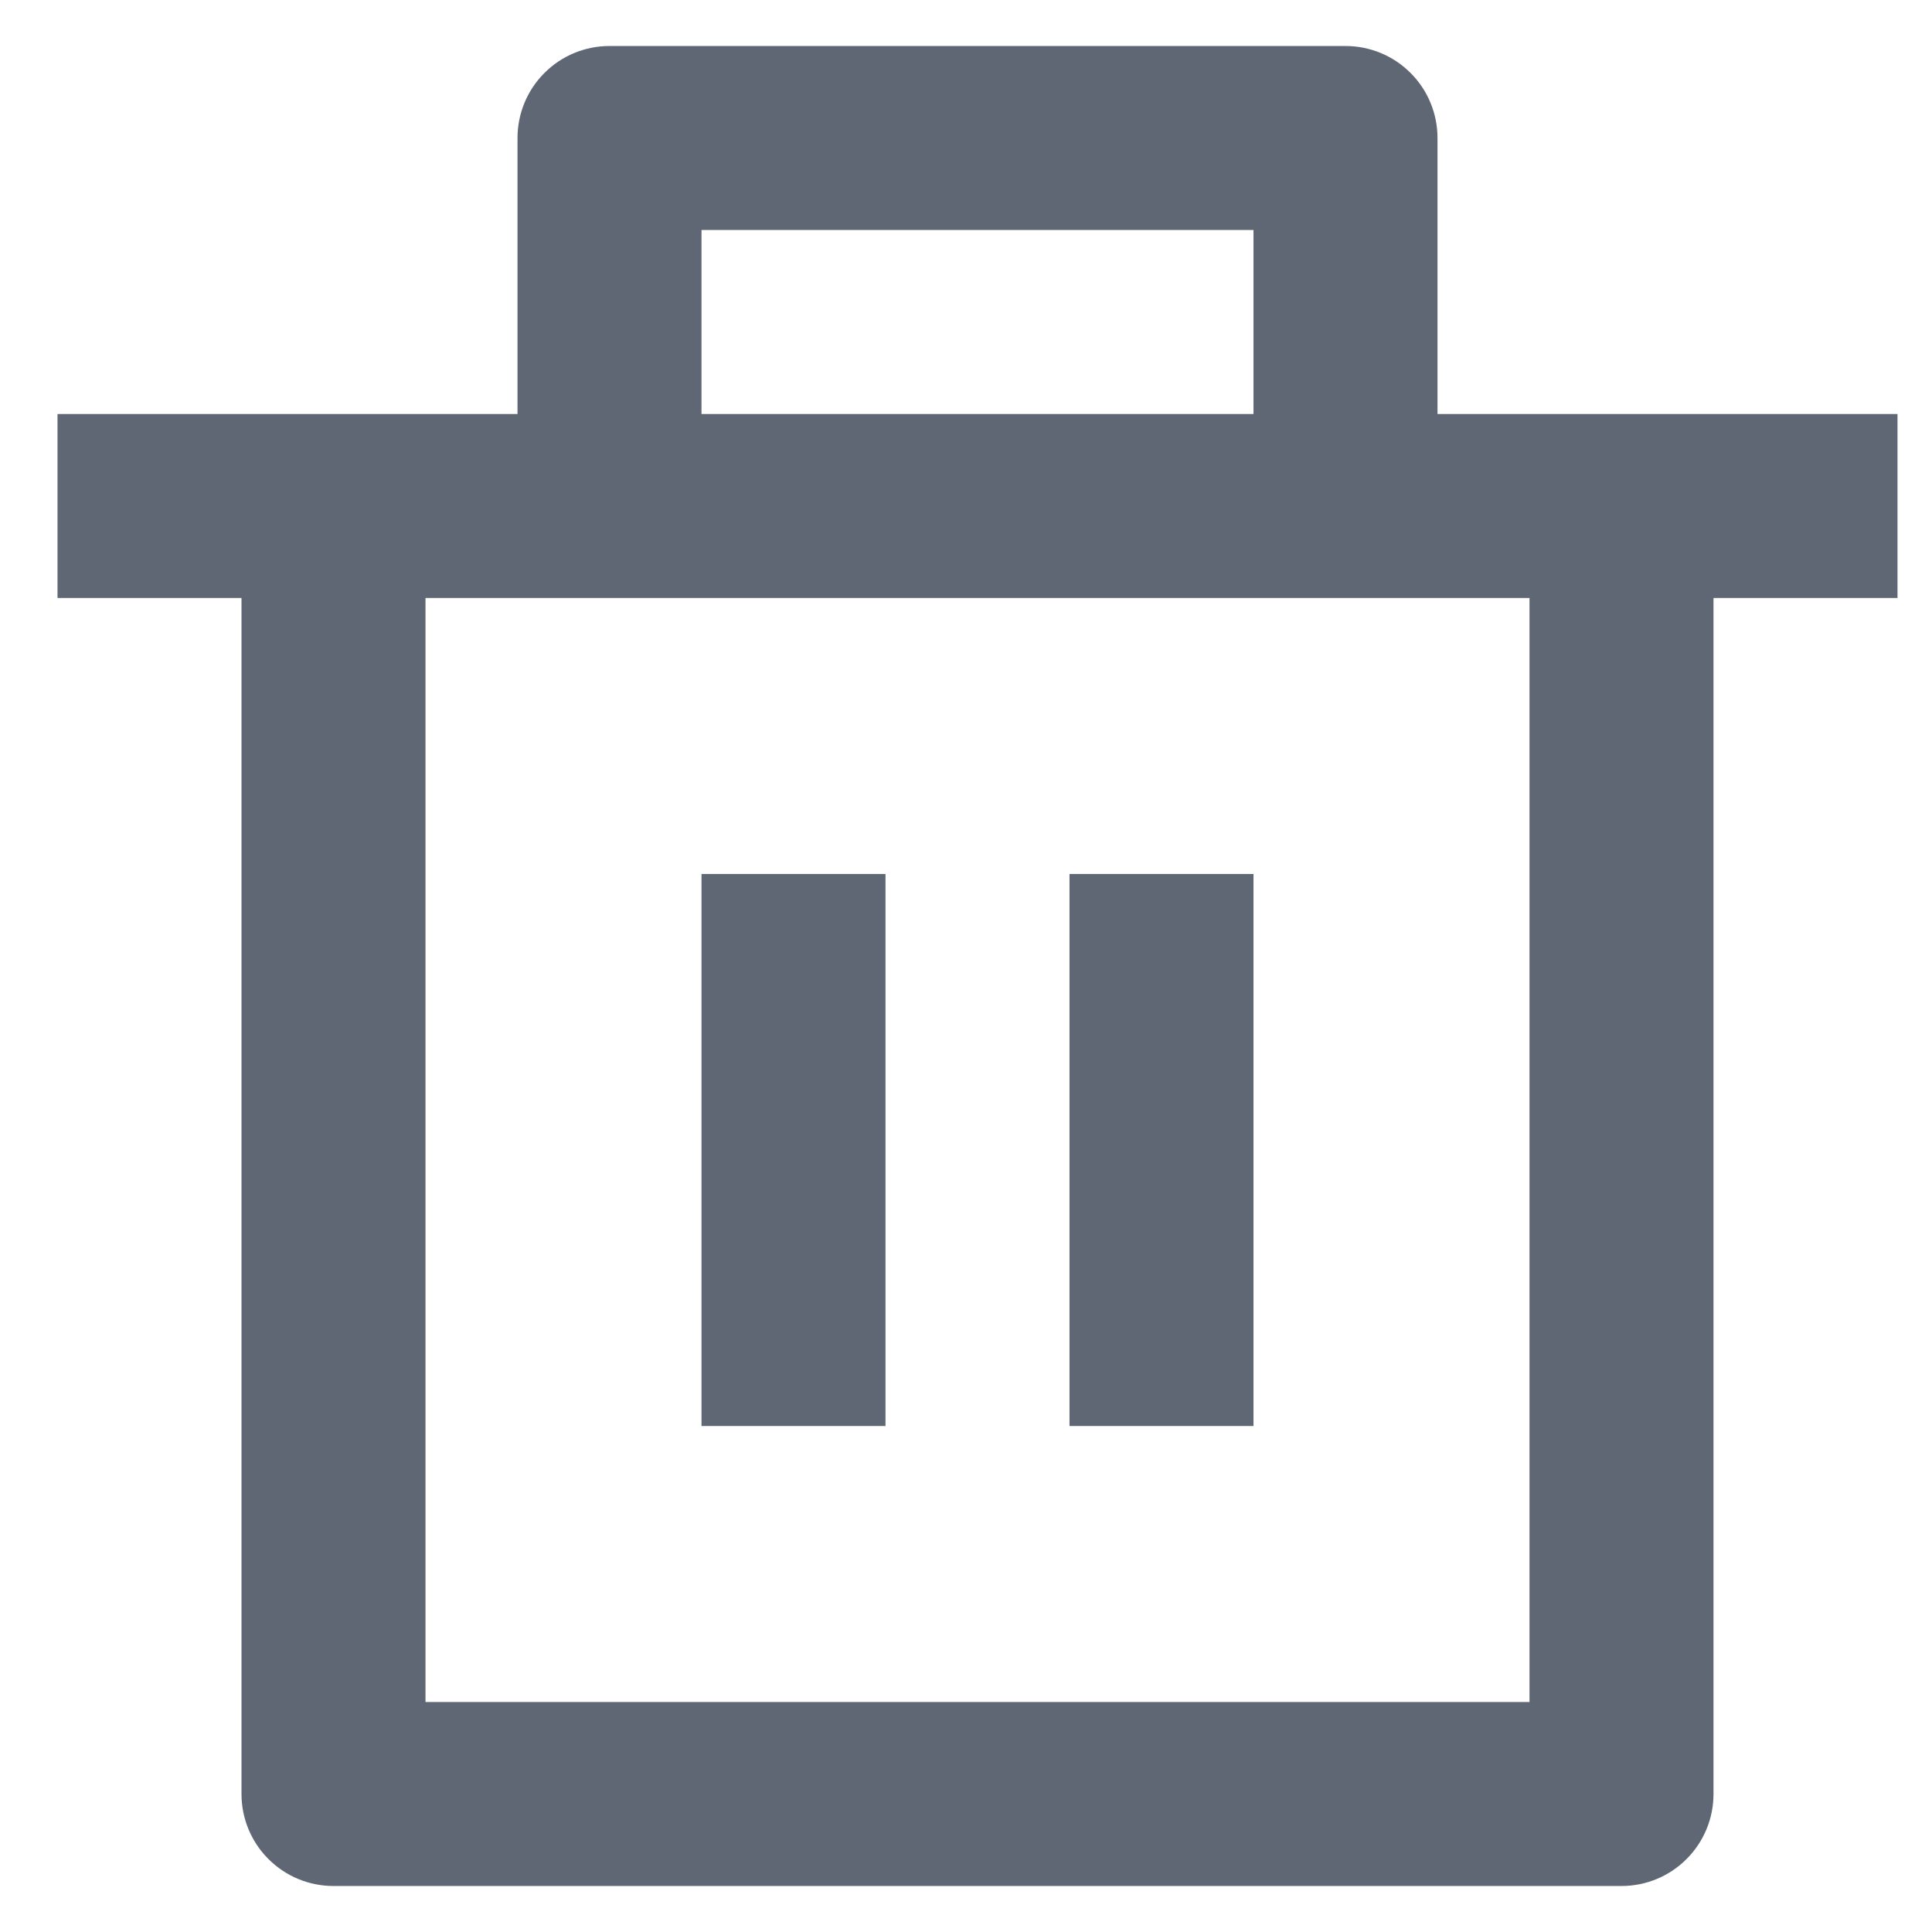 <?xml version="1.0" encoding="UTF-8" standalone="no"?>
<svg
   xmlns:dc="http://purl.org/dc/elements/1.1/"
   xmlns:cc="http://creativecommons.org/ns#"
   xmlns:rdf="http://www.w3.org/1999/02/22-rdf-syntax-ns#"
   xmlns:svg="http://www.w3.org/2000/svg"
   xmlns="http://www.w3.org/2000/svg"
   xmlns:sodipodi="http://sodipodi.sourceforge.net/DTD/sodipodi-0.dtd"
   xmlns:inkscape="http://www.inkscape.org/namespaces/inkscape"
   width="21"
   height="21"
   viewBox="0 0 21 21"
   fill="none"
   version="1.1"
   id="svg4"
   sodipodi:docname="delete.svg"
   inkscape:version="0.92.5 (2060ec1f9f, 2020-04-08)">
  <defs
     id="defs8" />
  <sodipodi:namedview
     pagecolor="#ffffff"
     bordercolor="#666666"
     borderopacity="1"
     objecttolerance="10"
     gridtolerance="10"
     guidetolerance="10"
     inkscape:pageopacity="0"
     inkscape:pageshadow="2"
     inkscape:window-width="974"
     inkscape:window-height="876"
     id="namedview6"
     showgrid="false"
     inkscape:zoom="11.238095"
     inkscape:cx="10.5"
     inkscape:cy="10.5"
     inkscape:window-x="0"
     inkscape:window-y="0"
     inkscape:window-maximized="0"
     inkscape:current-layer="svg4" />
  <path
     d="M15.625 4.5H20.625V6.5H18.625V19.5C18.625 19.765 18.52 20.02 18.332 20.207C18.145 20.395 17.89 20.5 17.625 20.5H3.625C3.36 20.5 3.105 20.395 2.918 20.207C2.73 20.02 2.625 19.765 2.625 19.5V6.5H0.625V4.5H5.625V1.5C5.625 1.235 5.73 0.98 5.918 0.793C6.105 0.605 6.36 0.5 6.625 0.5H14.625C14.89 0.5 15.145 0.605 15.332 0.793C15.52 0.98 15.625 1.235 15.625 1.5V4.5ZM16.625 6.5H4.625V18.5H16.625V6.5ZM7.625 9.5H9.625V15.5H7.625V9.5ZM11.625 9.5H13.625V15.5H11.625V9.5ZM7.625 2.5V4.5H13.625V2.5H7.625Z"
     fill="#5E6773"
     id="path" />
</svg>
